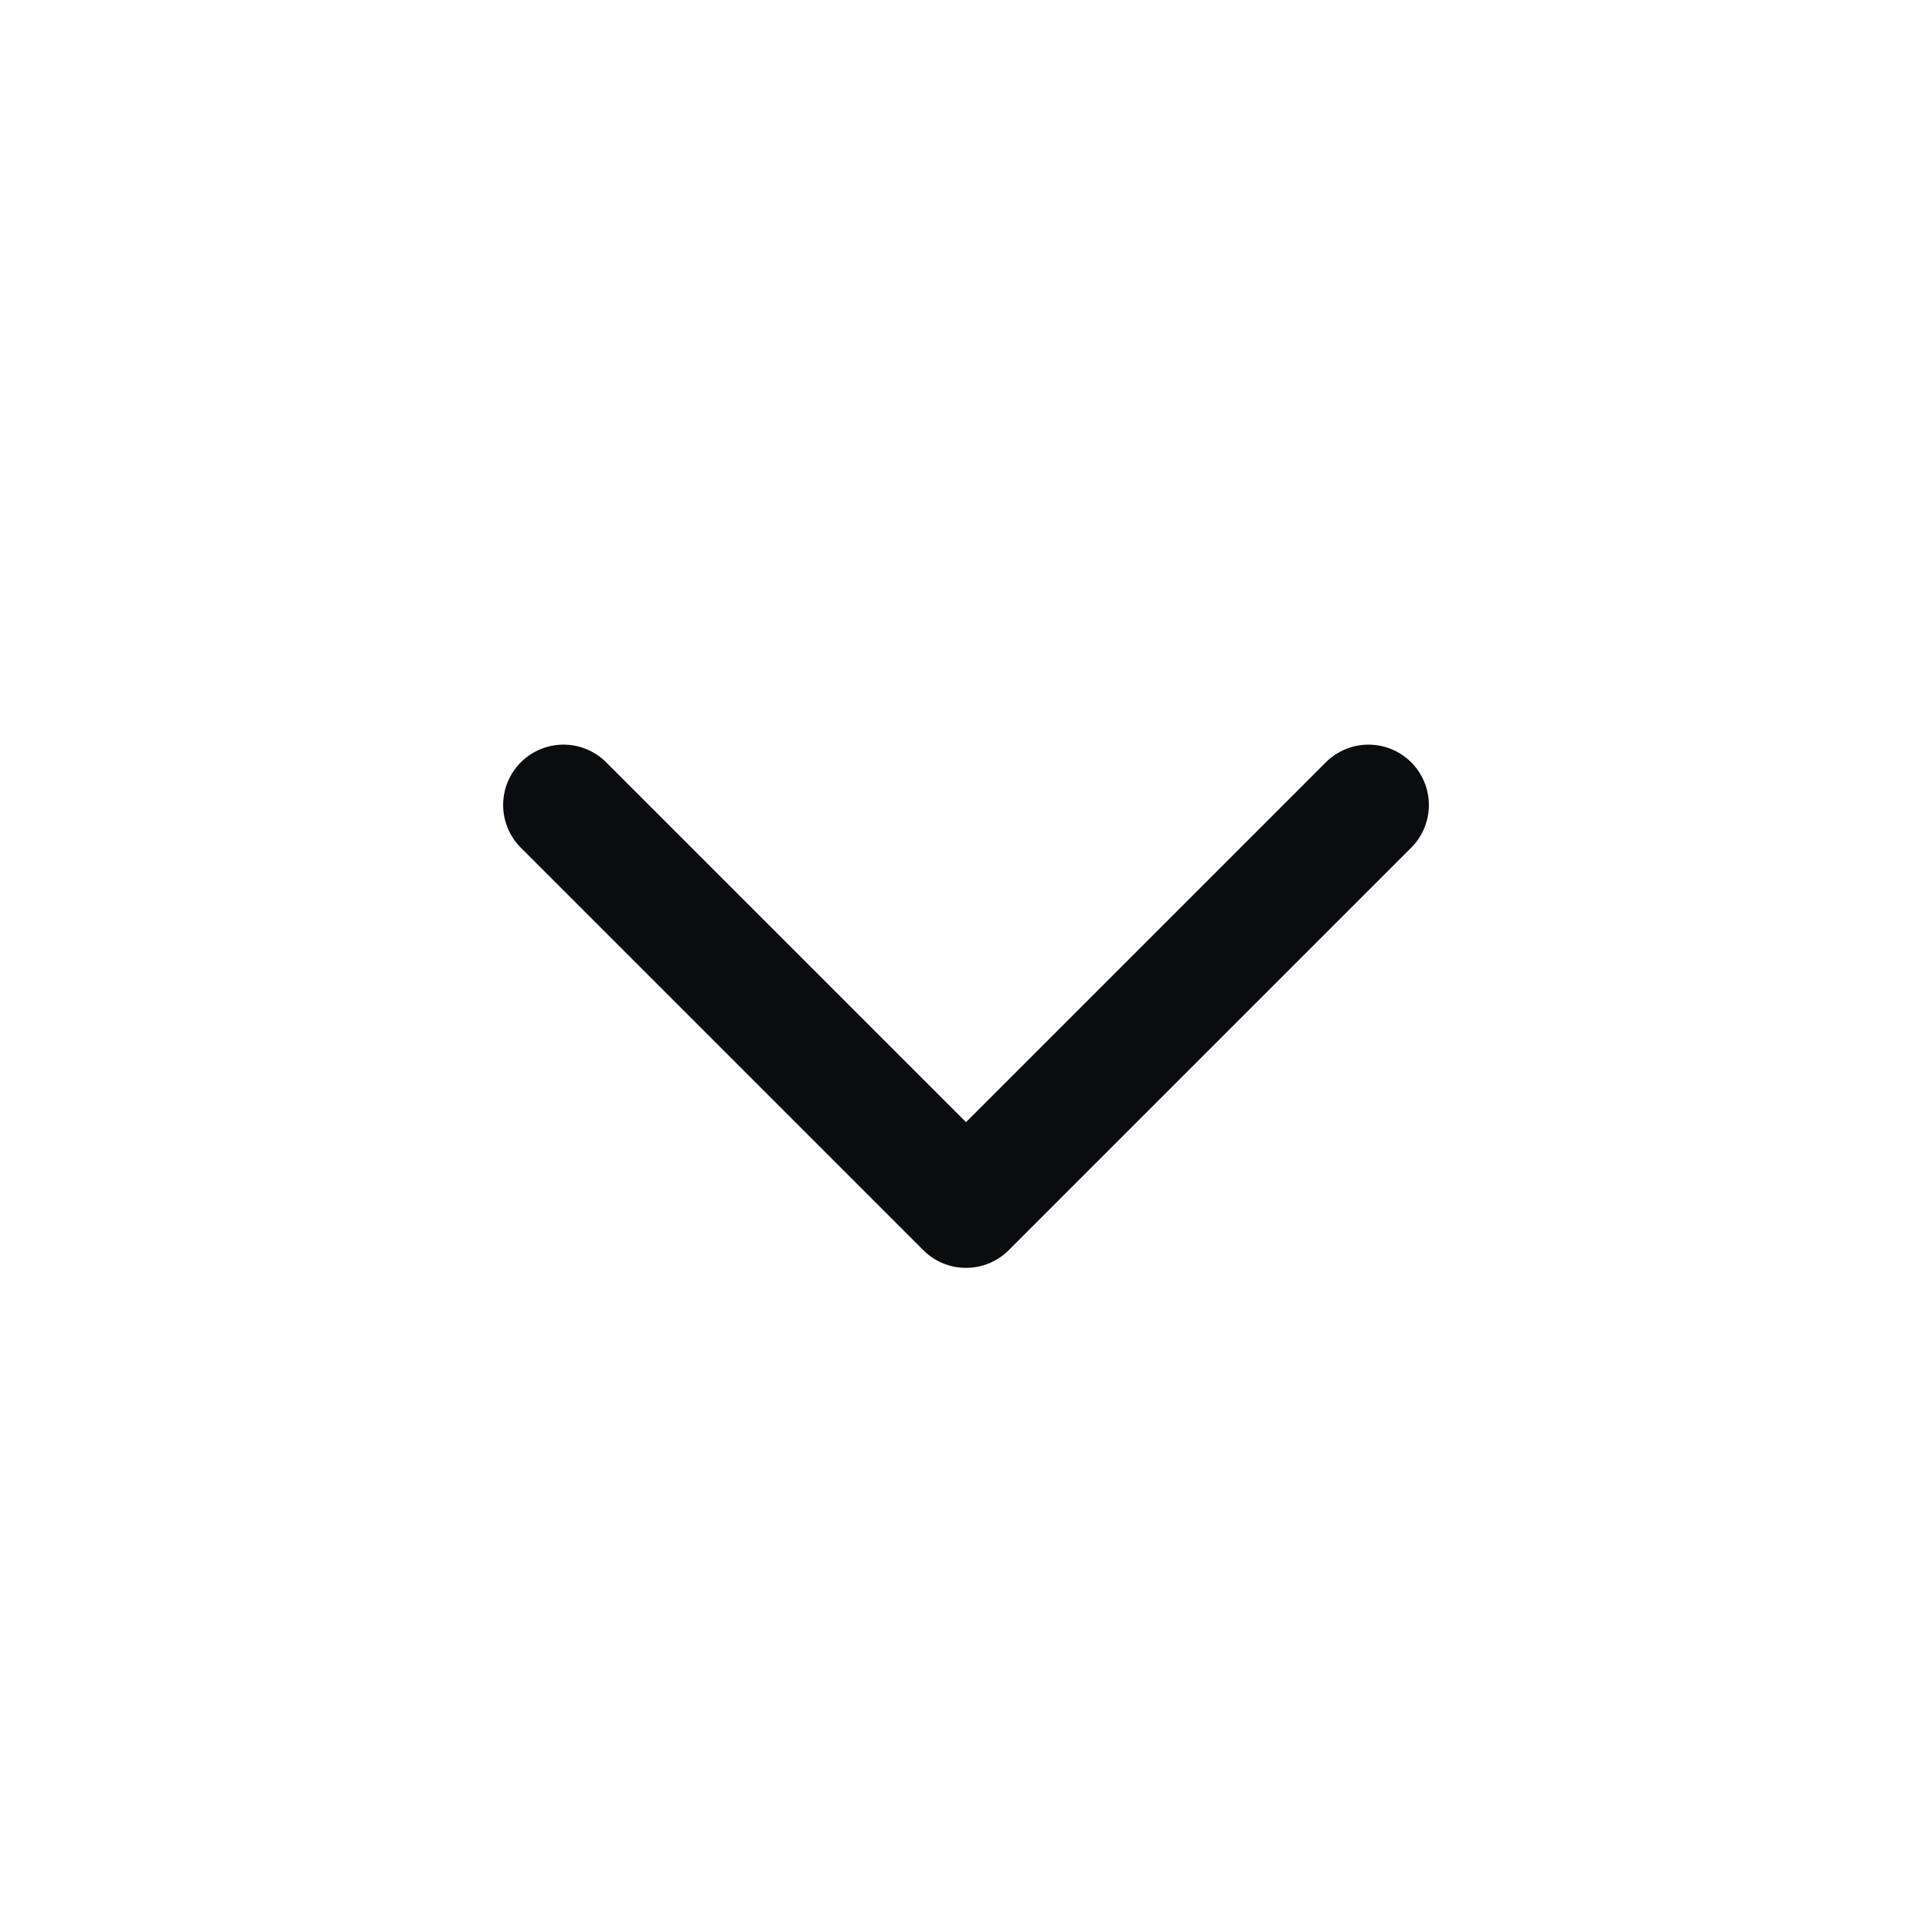 <svg width="24" height="24" viewBox="0 0 24 24" fill="none" xmlns="http://www.w3.org/2000/svg">
<path d="M17 10L12 15L7 10" stroke="#0A0C10" stroke-width="1.5" stroke-miterlimit="10" stroke-linecap="round" stroke-linejoin="round"/>
</svg>
